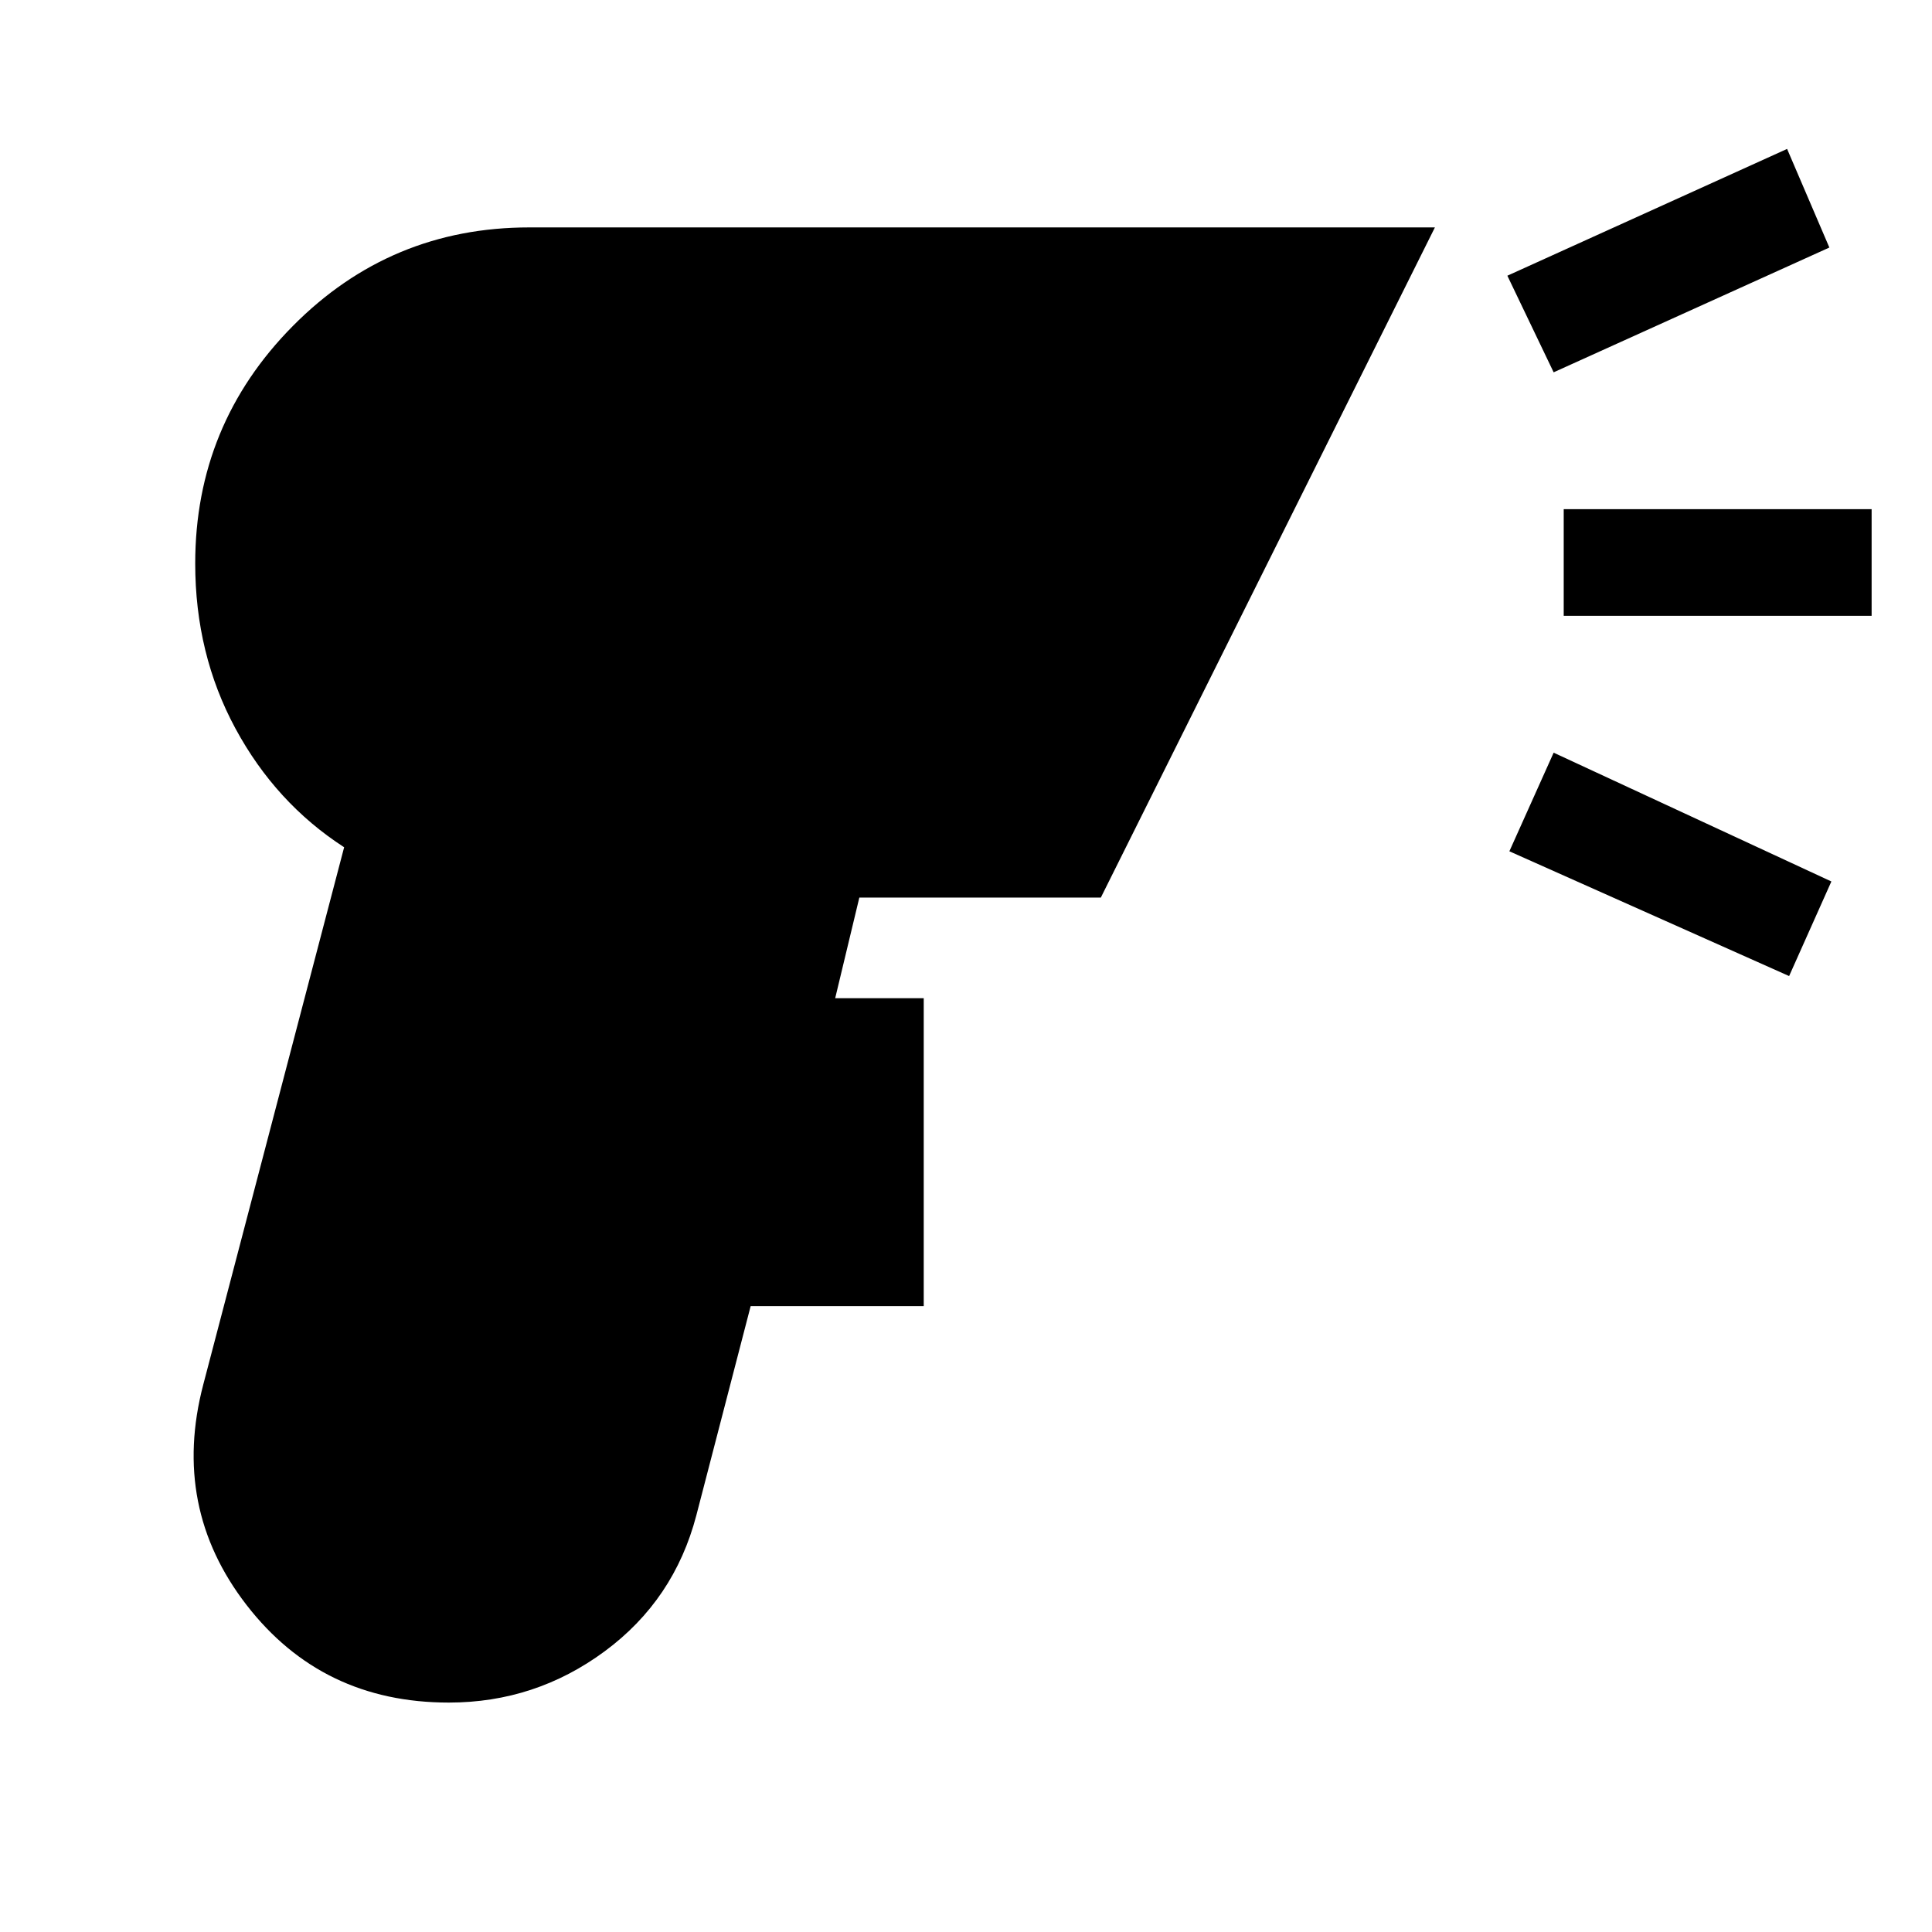 <svg xmlns="http://www.w3.org/2000/svg" height="48" width="48"><path d="M11.15 42.3q-3.15 0-5.025-2.425Q4.25 37.45 5.05 34.4l3.5-13.35q-1.7-1.1-2.7-2.95-1-1.85-1-4.1 0-3.45 2.425-5.9t5.875-2.45h22.5l-8.3 16.65h-6l-.6 2.5h2.2v7.65h-4.3l-1.35 5.2q-.55 2.1-2.275 3.375Q13.3 42.3 11.15 42.3ZM38.6 9.25l-1.15-2.4L44.4 3.7l1.05 2.45Zm5.85 15-6.95-3.1 1.1-2.45 6.9 3.2Zm-5.6-8.95v-2.65h7.65v2.65Z"/></svg>
